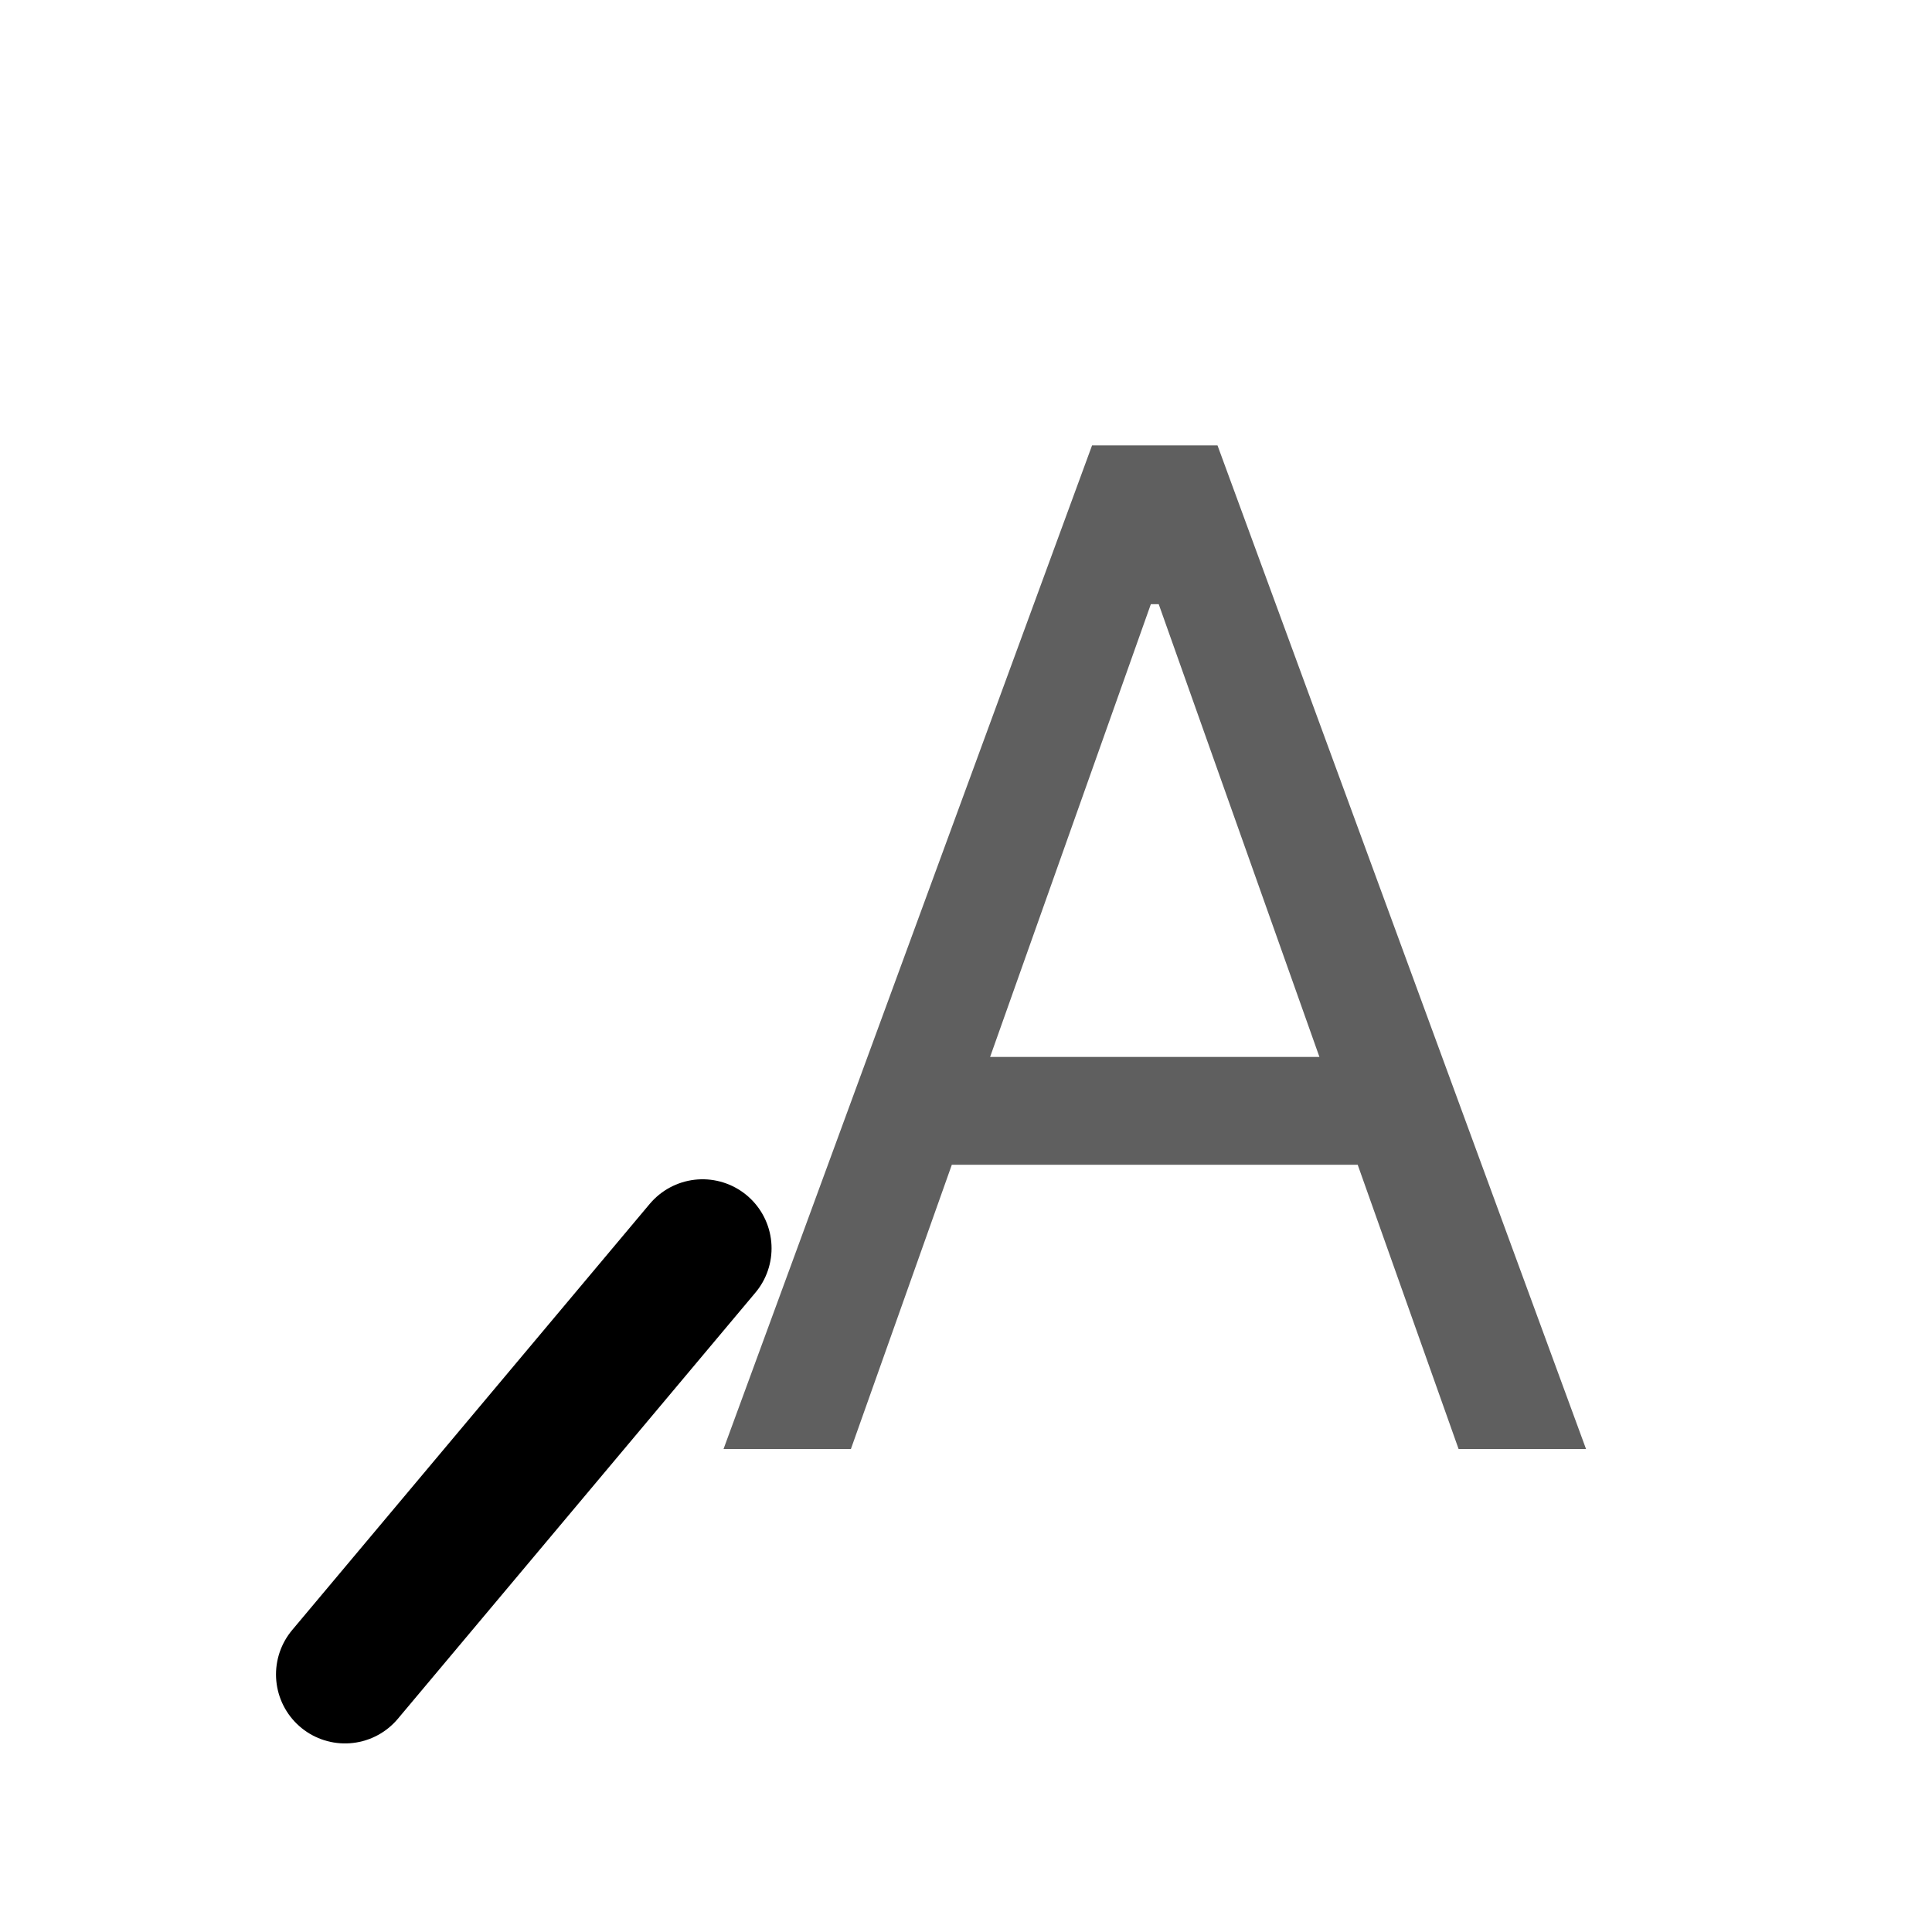 <svg width="28" height="28" viewBox="0 0 28 28" fill="none" xmlns="http://www.w3.org/2000/svg">
<path d="M12.332 21H10.486L15.827 6.455H17.645L22.986 21H21.139L16.793 8.756H16.679L12.332 21ZM13.014 15.318H20.457V16.881H13.014V15.318Z" fill="#5F5F5F"/>
<path d="M5 24.267L10.182 18.091" stroke="black" stroke-width="2" stroke-linecap="round"/>
</svg>
